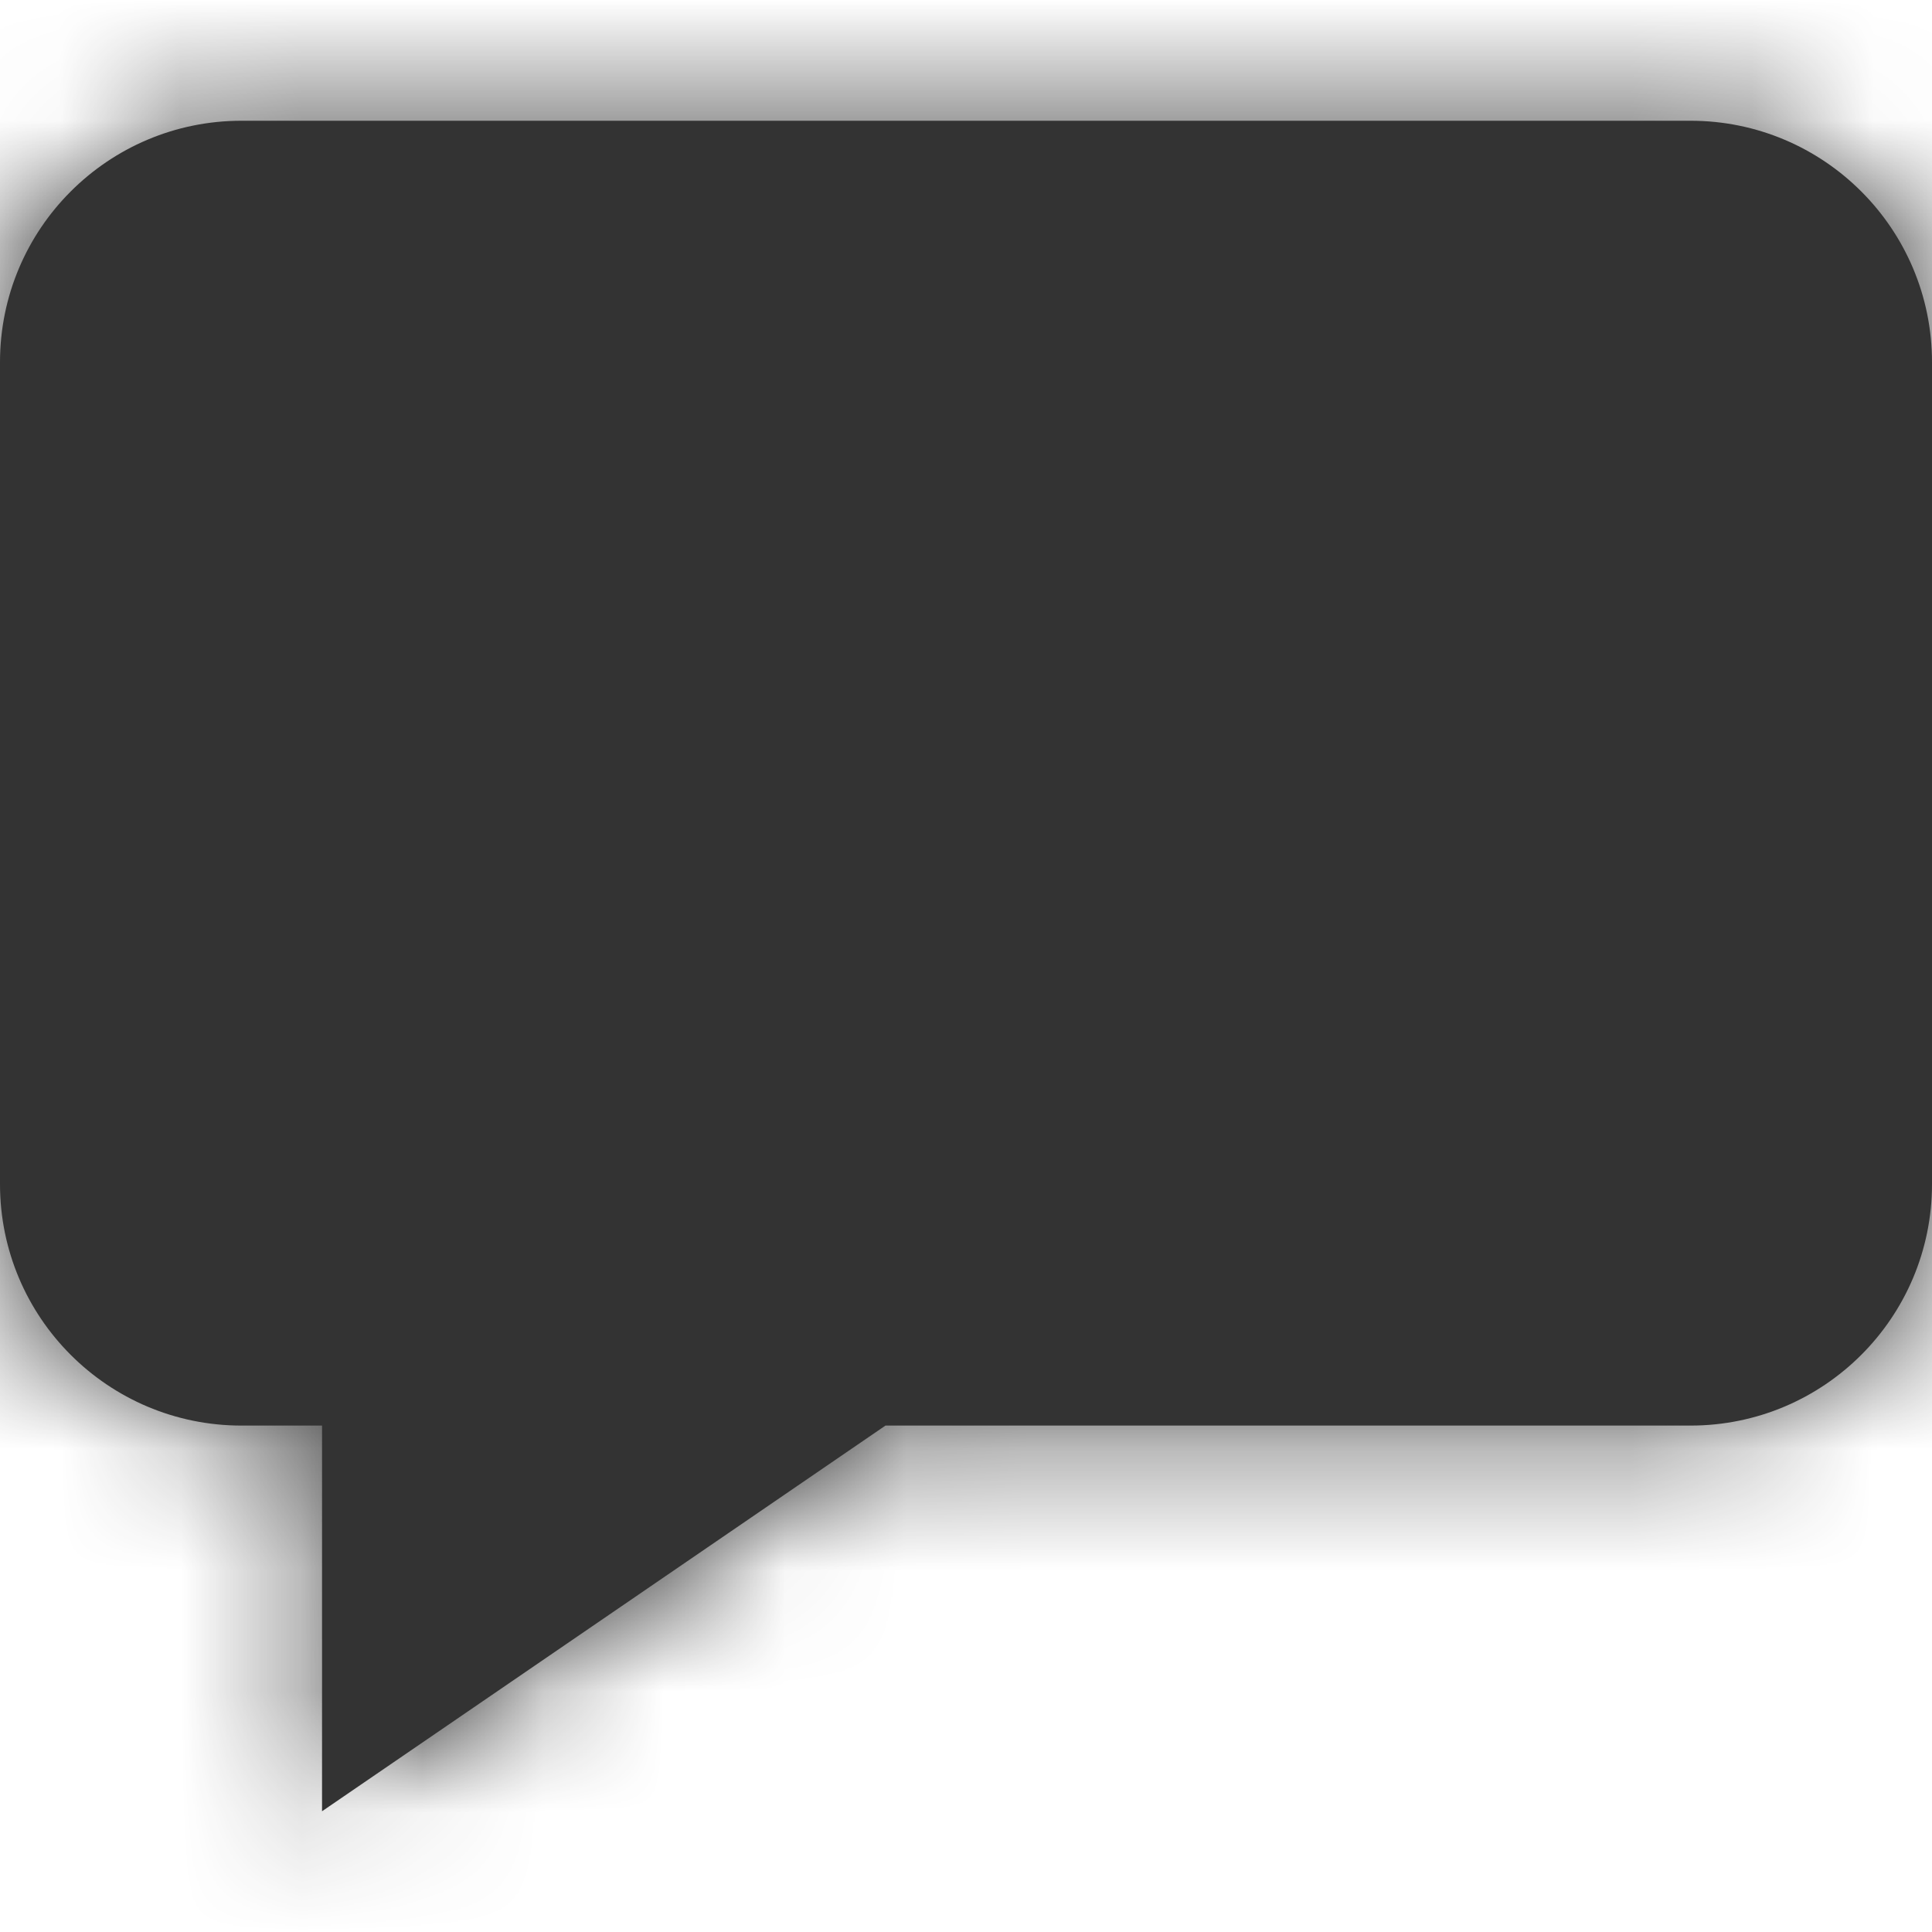 <?xml version="1.0" encoding="UTF-8"?>
<svg width="16px" height="16px" viewBox="0 0 16 16" version="1.1" xmlns="http://www.w3.org/2000/svg" xmlns:xlink="http://www.w3.org/1999/xlink">
    <title>Icons/16px/Digital/Message</title>
    <defs>
        <path d="M14,0.5 L2,0.5 C0.895,0.5 -1.3527075e-16,1.395 0,2.5 L0,9.306 C1.3527075e-16,10.411 0.895,11.306 2,11.306 L2.667,11.306 L2.667,11.306 L2.667,14.5 L7.333,11.306 L14,11.306 C15.105,11.306 16,10.411 16,9.306 L16,2.5 C16,1.395 15.105,0.5 14,0.5 Z" id="path-1"></path>
    </defs>
    <g id="Icons/16px/Digital/Message" stroke="none" stroke-width="1" fill="none" fill-rule="evenodd">
        <g id="Icon" transform="translate(0, 0.5)">
            <mask id="mask-2" fill="white">
                <use xlink:href="#path-1"></use>
            </mask>
            <use id="Mask" fill="#333333" fill-rule="nonzero" xlink:href="#path-1"></use>
            <g id="Group" mask="url(#mask-2)">
                <g transform="translate(0, -0.682)" id="Color/Grayscale/80%">
                    <rect id="Rectangle" fill="#333333" x="0" y="0" width="16" height="16.364"></rect>
                </g>
            </g>
        </g>
    </g>
</svg>